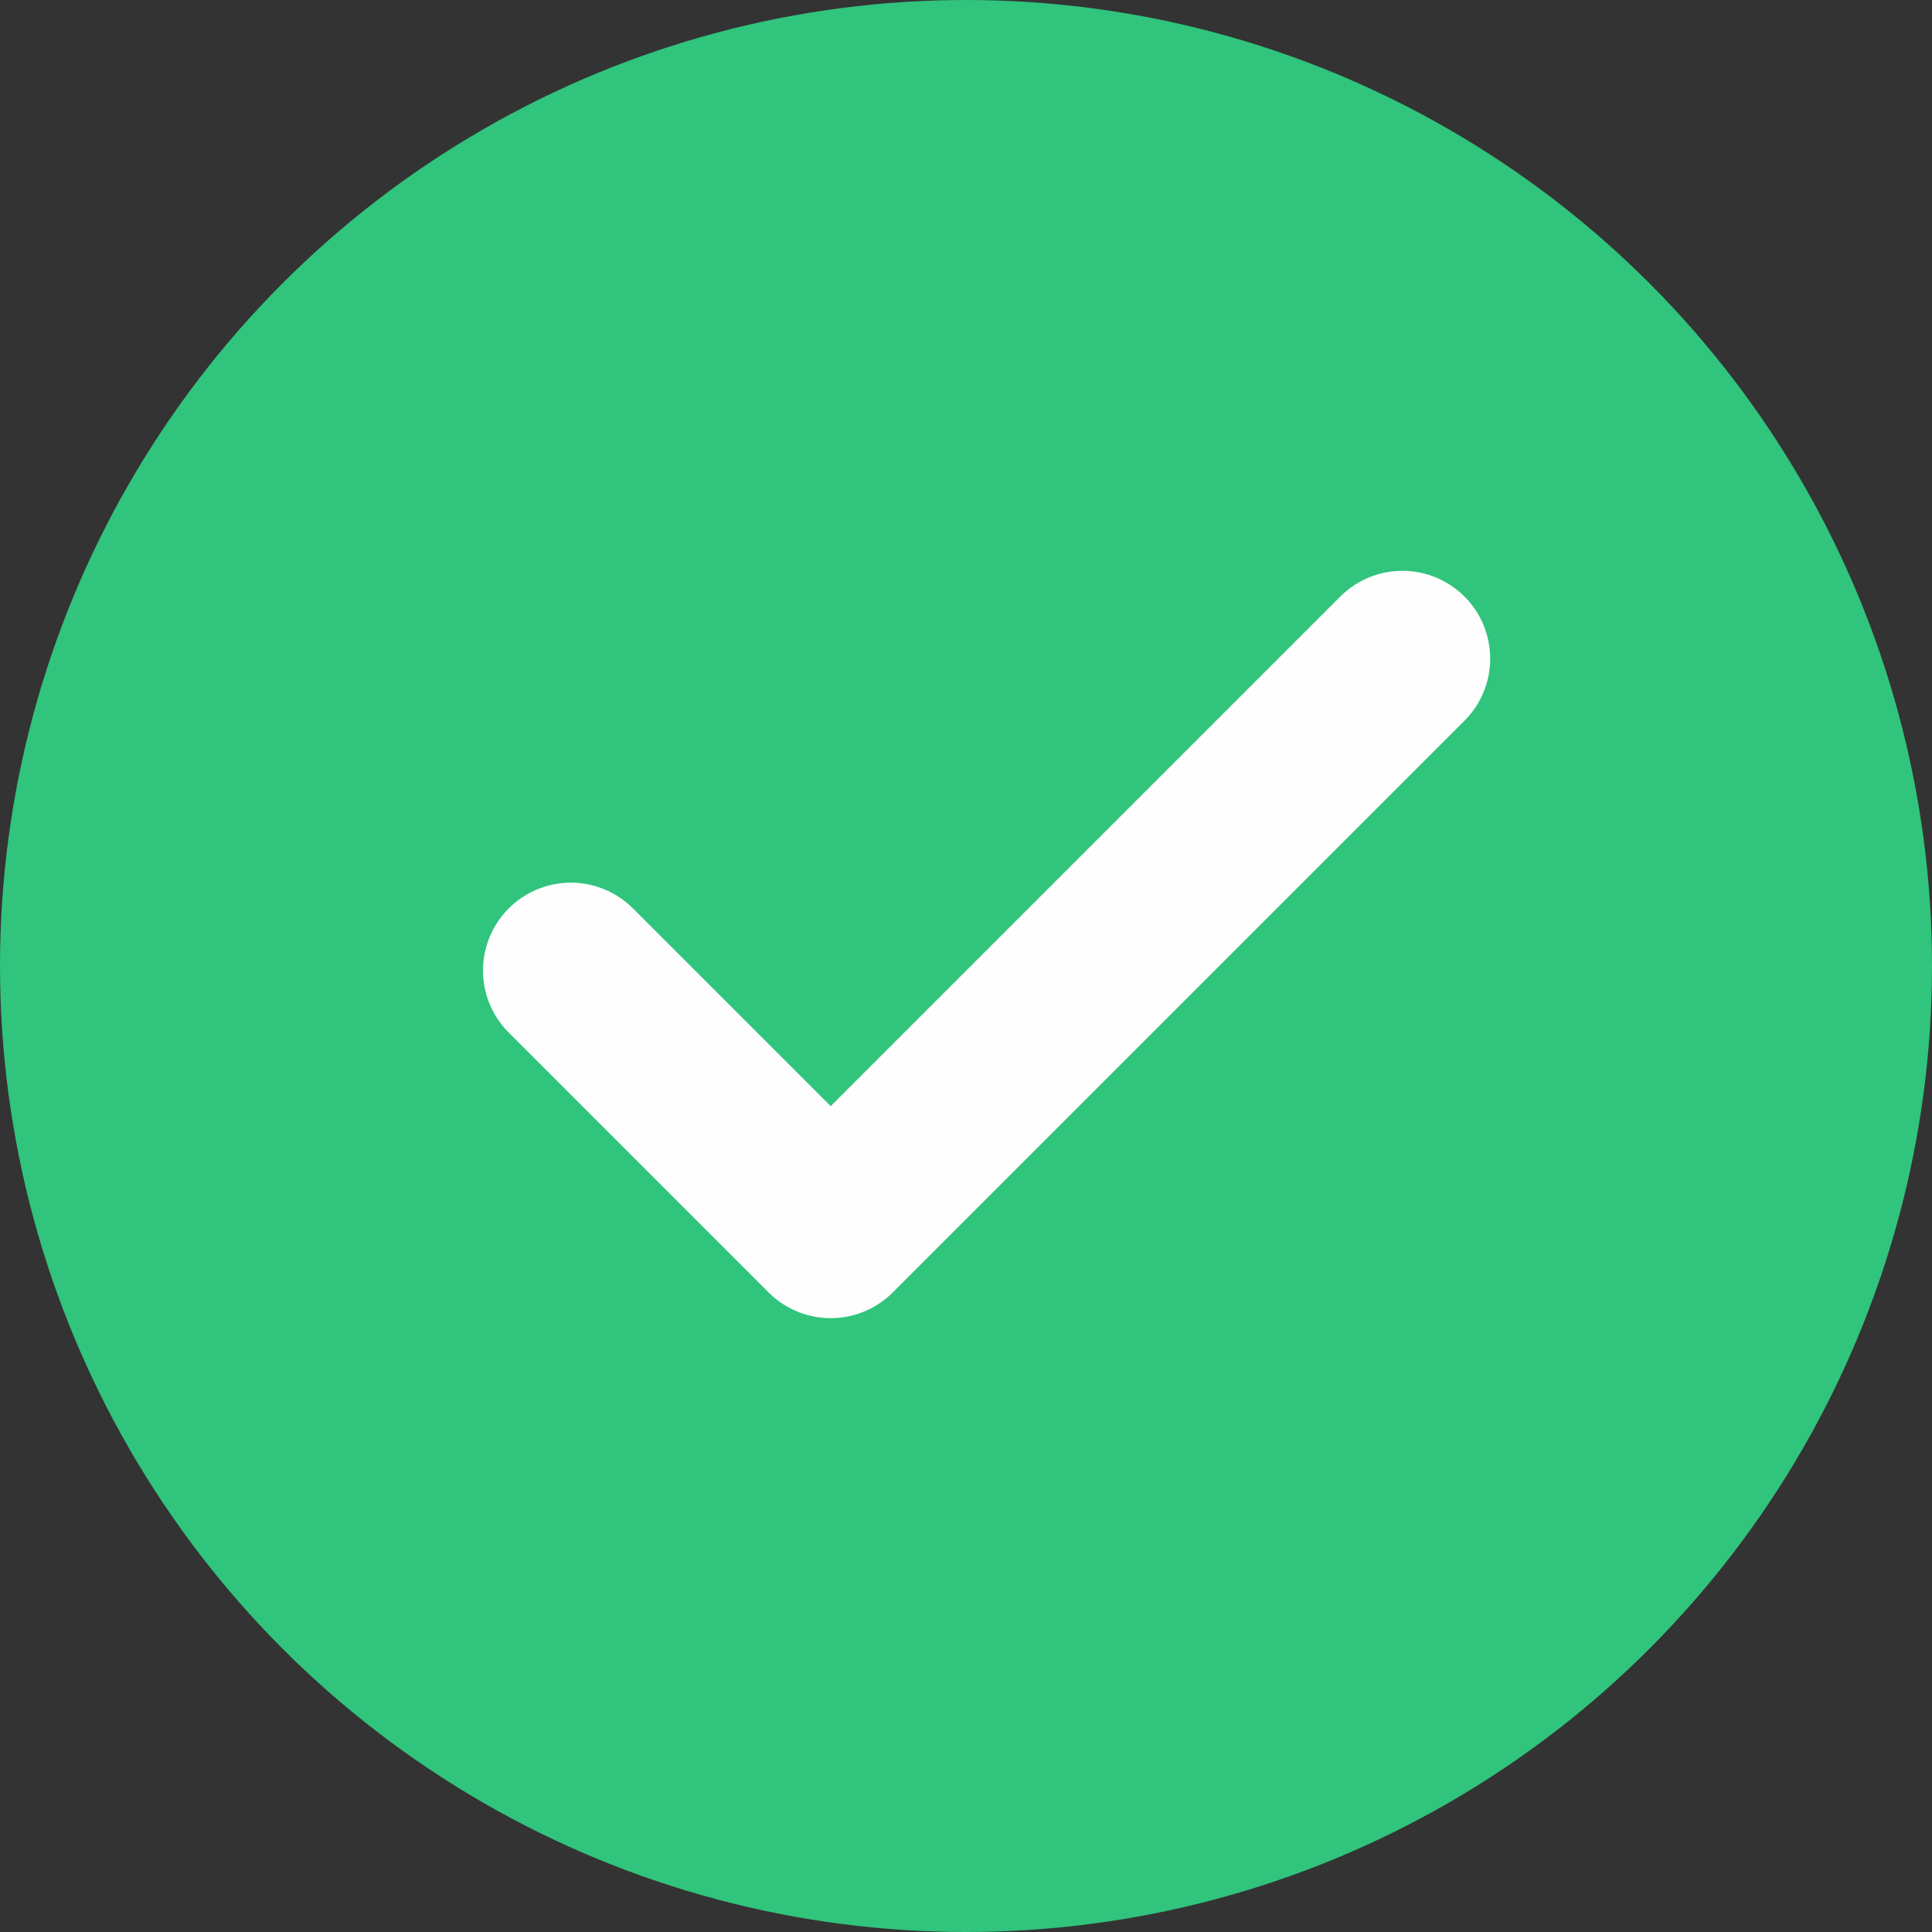 <svg xmlns="http://www.w3.org/2000/svg" width="22" height="22" viewBox="0 0 22 22">
  <rect x="0" y="0" width="22" height="22" fill="#333333" stroke="none"/>
  <g id="Group_2106" data-name="Group 2106" transform="translate(-243 -191)">
    <circle id="Ellipse_127" data-name="Ellipse 127" cx="11" cy="11" r="11" transform="translate(243 191)" fill="#30c47c"/>
    <path id="Icon_feather-check" data-name="Icon feather-check" d="M15.469,9l-6.51,6.51L6,12.551" transform="translate(243.5 189.5)" fill="none" stroke="#fefefe" stroke-linecap="round" stroke-linejoin="round" stroke-width="2"/>
  </g>
</svg>
